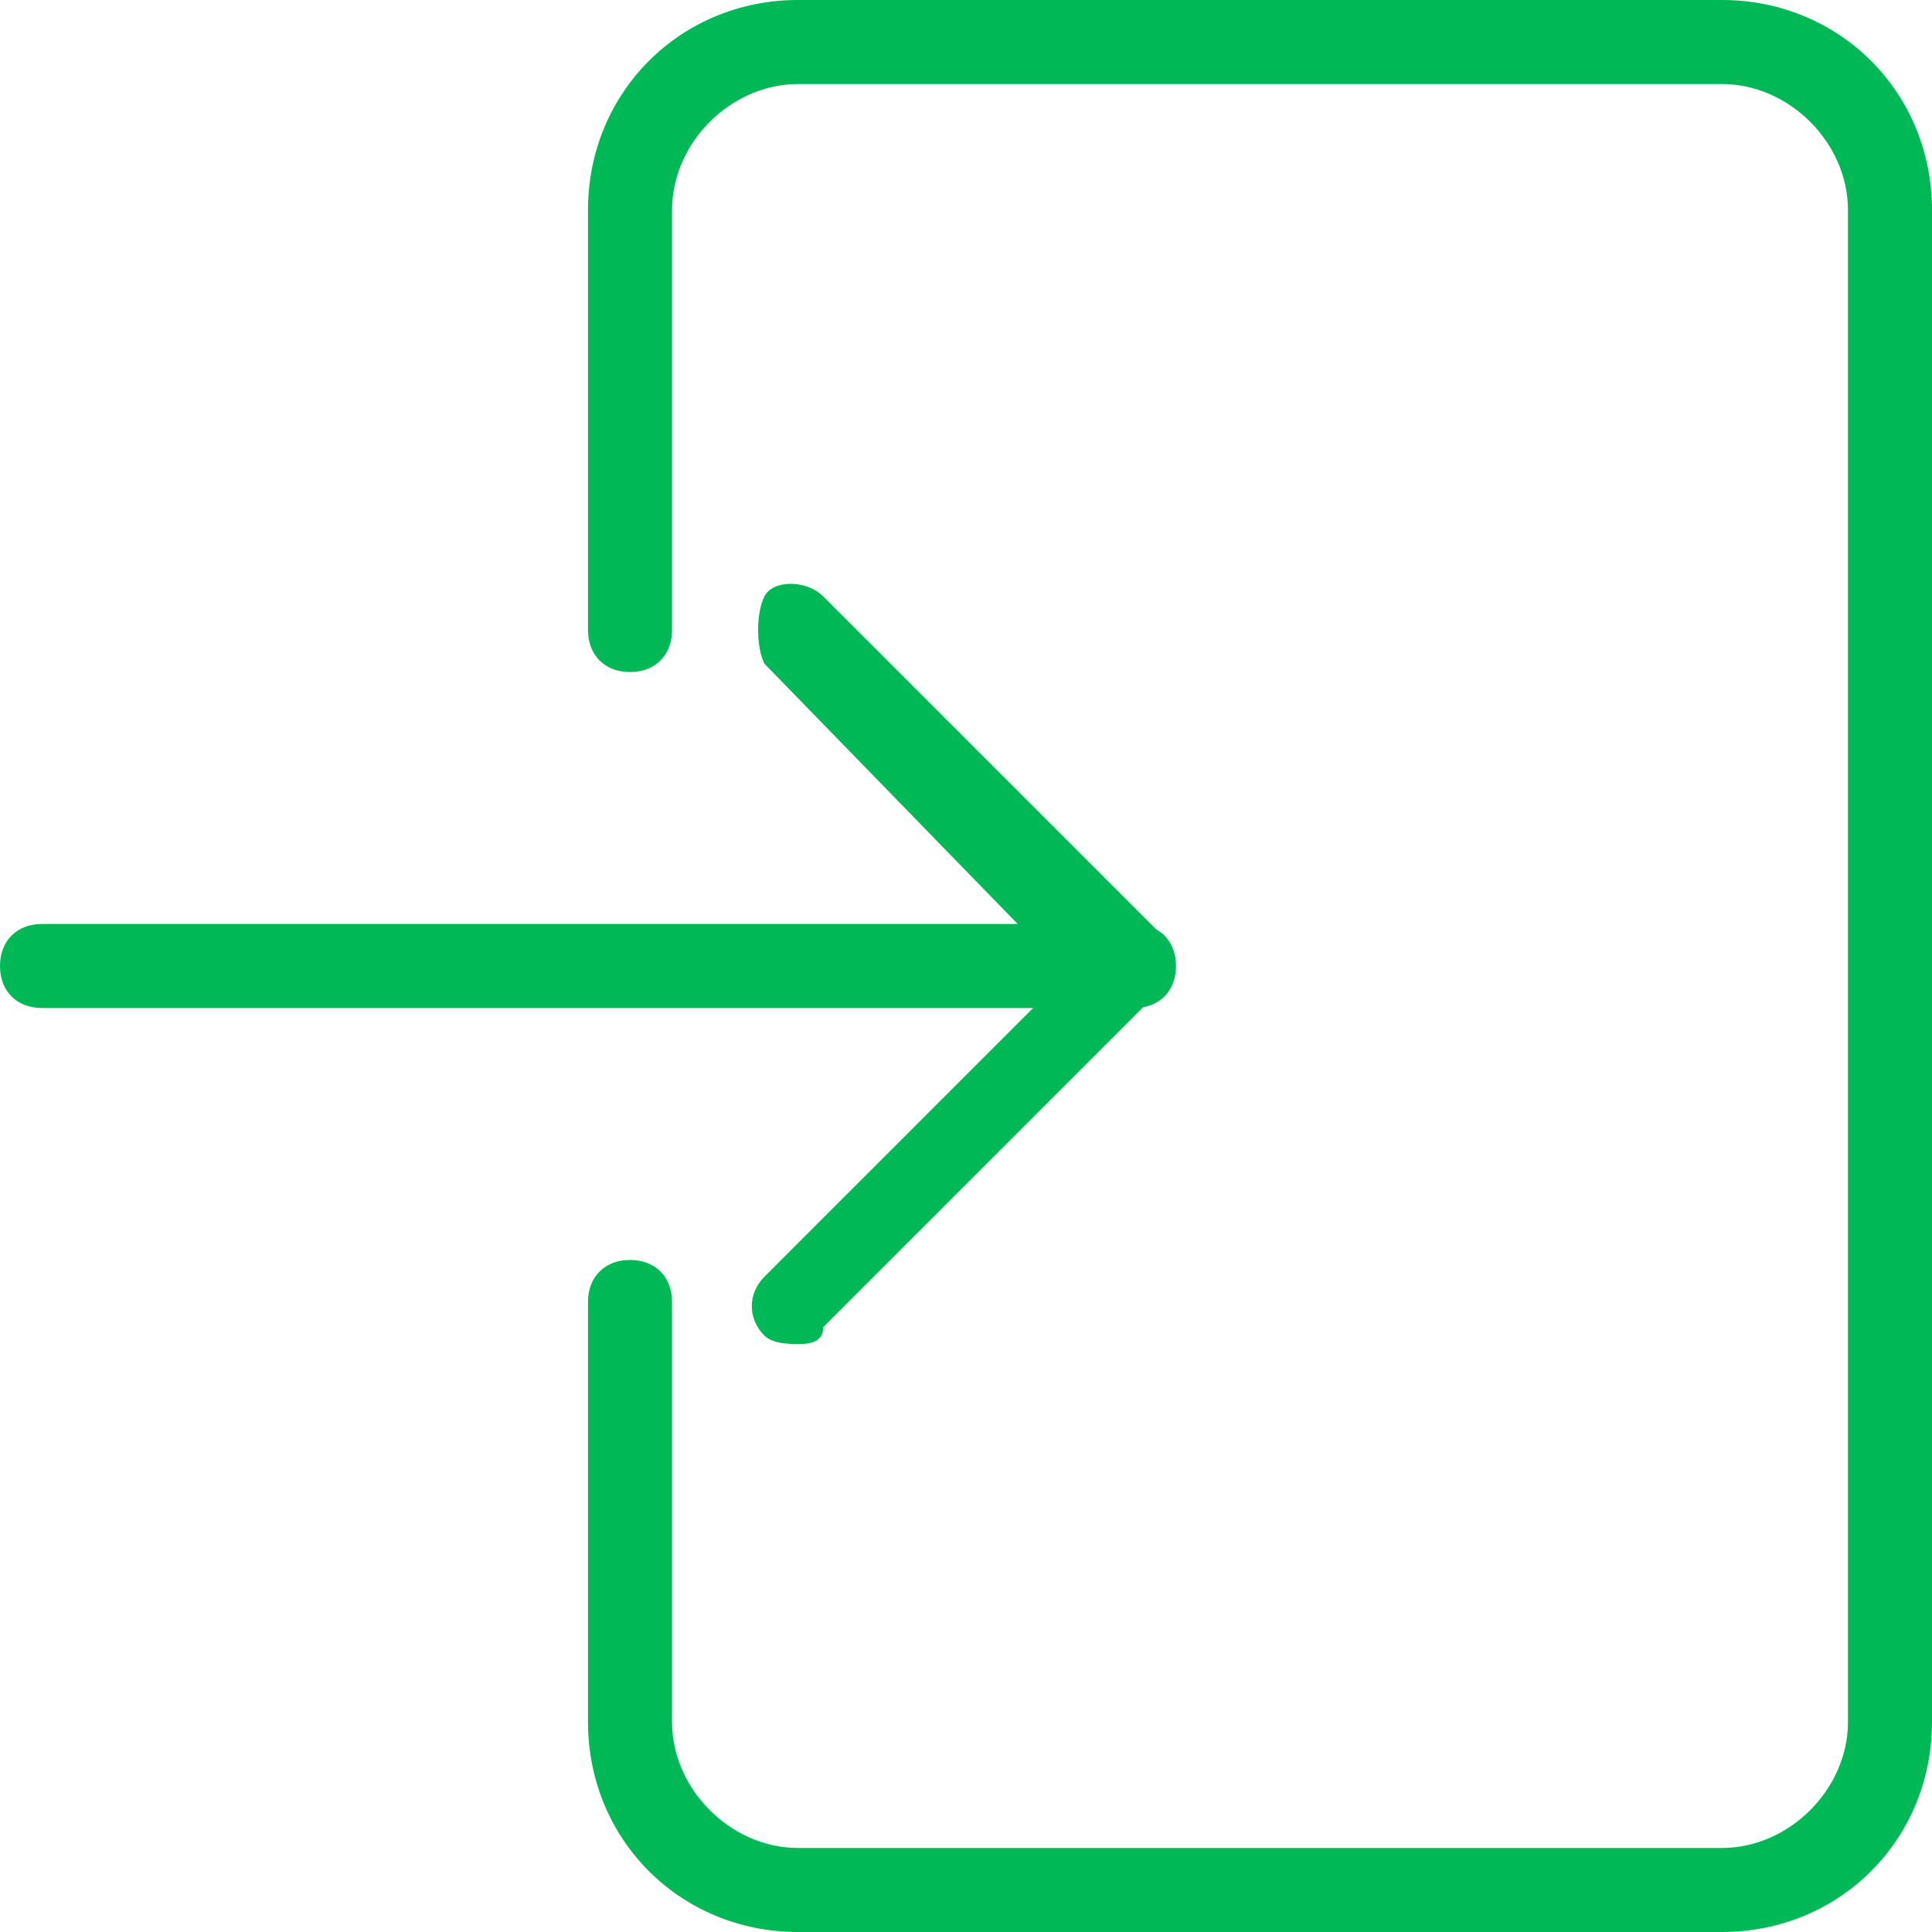 <svg width="20" height="20" viewBox="0 0 20 20" fill="none" xmlns="http://www.w3.org/2000/svg">
<path d="M17.826 20H8.261C7.043 20 6.087 19.044 6.087 17.826V13.478C6.087 13.217 6.261 13.043 6.522 13.043C6.783 13.043 6.957 13.217 6.957 13.478V17.826C6.957 18.522 7.565 19.13 8.261 19.13H17.826C18.522 19.13 19.13 18.522 19.13 17.826V2.174C19.13 1.478 18.522 0.87 17.826 0.87H8.261C7.565 0.87 6.957 1.478 6.957 2.174V6.522C6.957 6.783 6.783 6.957 6.522 6.957C6.261 6.957 6.087 6.783 6.087 6.522V2.174C6.087 0.957 7.043 0 8.261 0H17.826C19.044 0 20 0.957 20 2.174V17.826C20 19.044 19.044 20 17.826 20Z" fill="#00B956"/>
<path d="M11.739 10.435H0.435C0.174 10.435 0 10.261 0 10C0 9.739 0.174 9.565 0.435 9.565H11.739C12 9.565 12.174 9.739 12.174 10C12.174 10.261 12 10.435 11.739 10.435Z" fill="#00B956"/>
<path d="M8.261 13.913C8.174 13.913 8 13.913 7.913 13.826C7.739 13.652 7.739 13.391 7.913 13.217L11.043 10.087L7.913 6.87C7.826 6.696 7.826 6.348 7.913 6.174C8 6 8.348 6 8.522 6.174L12 9.652C12.174 9.826 12.174 10.087 12 10.261L8.522 13.739C8.522 13.913 8.348 13.913 8.261 13.913Z" fill="#00B956"/>
</svg>
